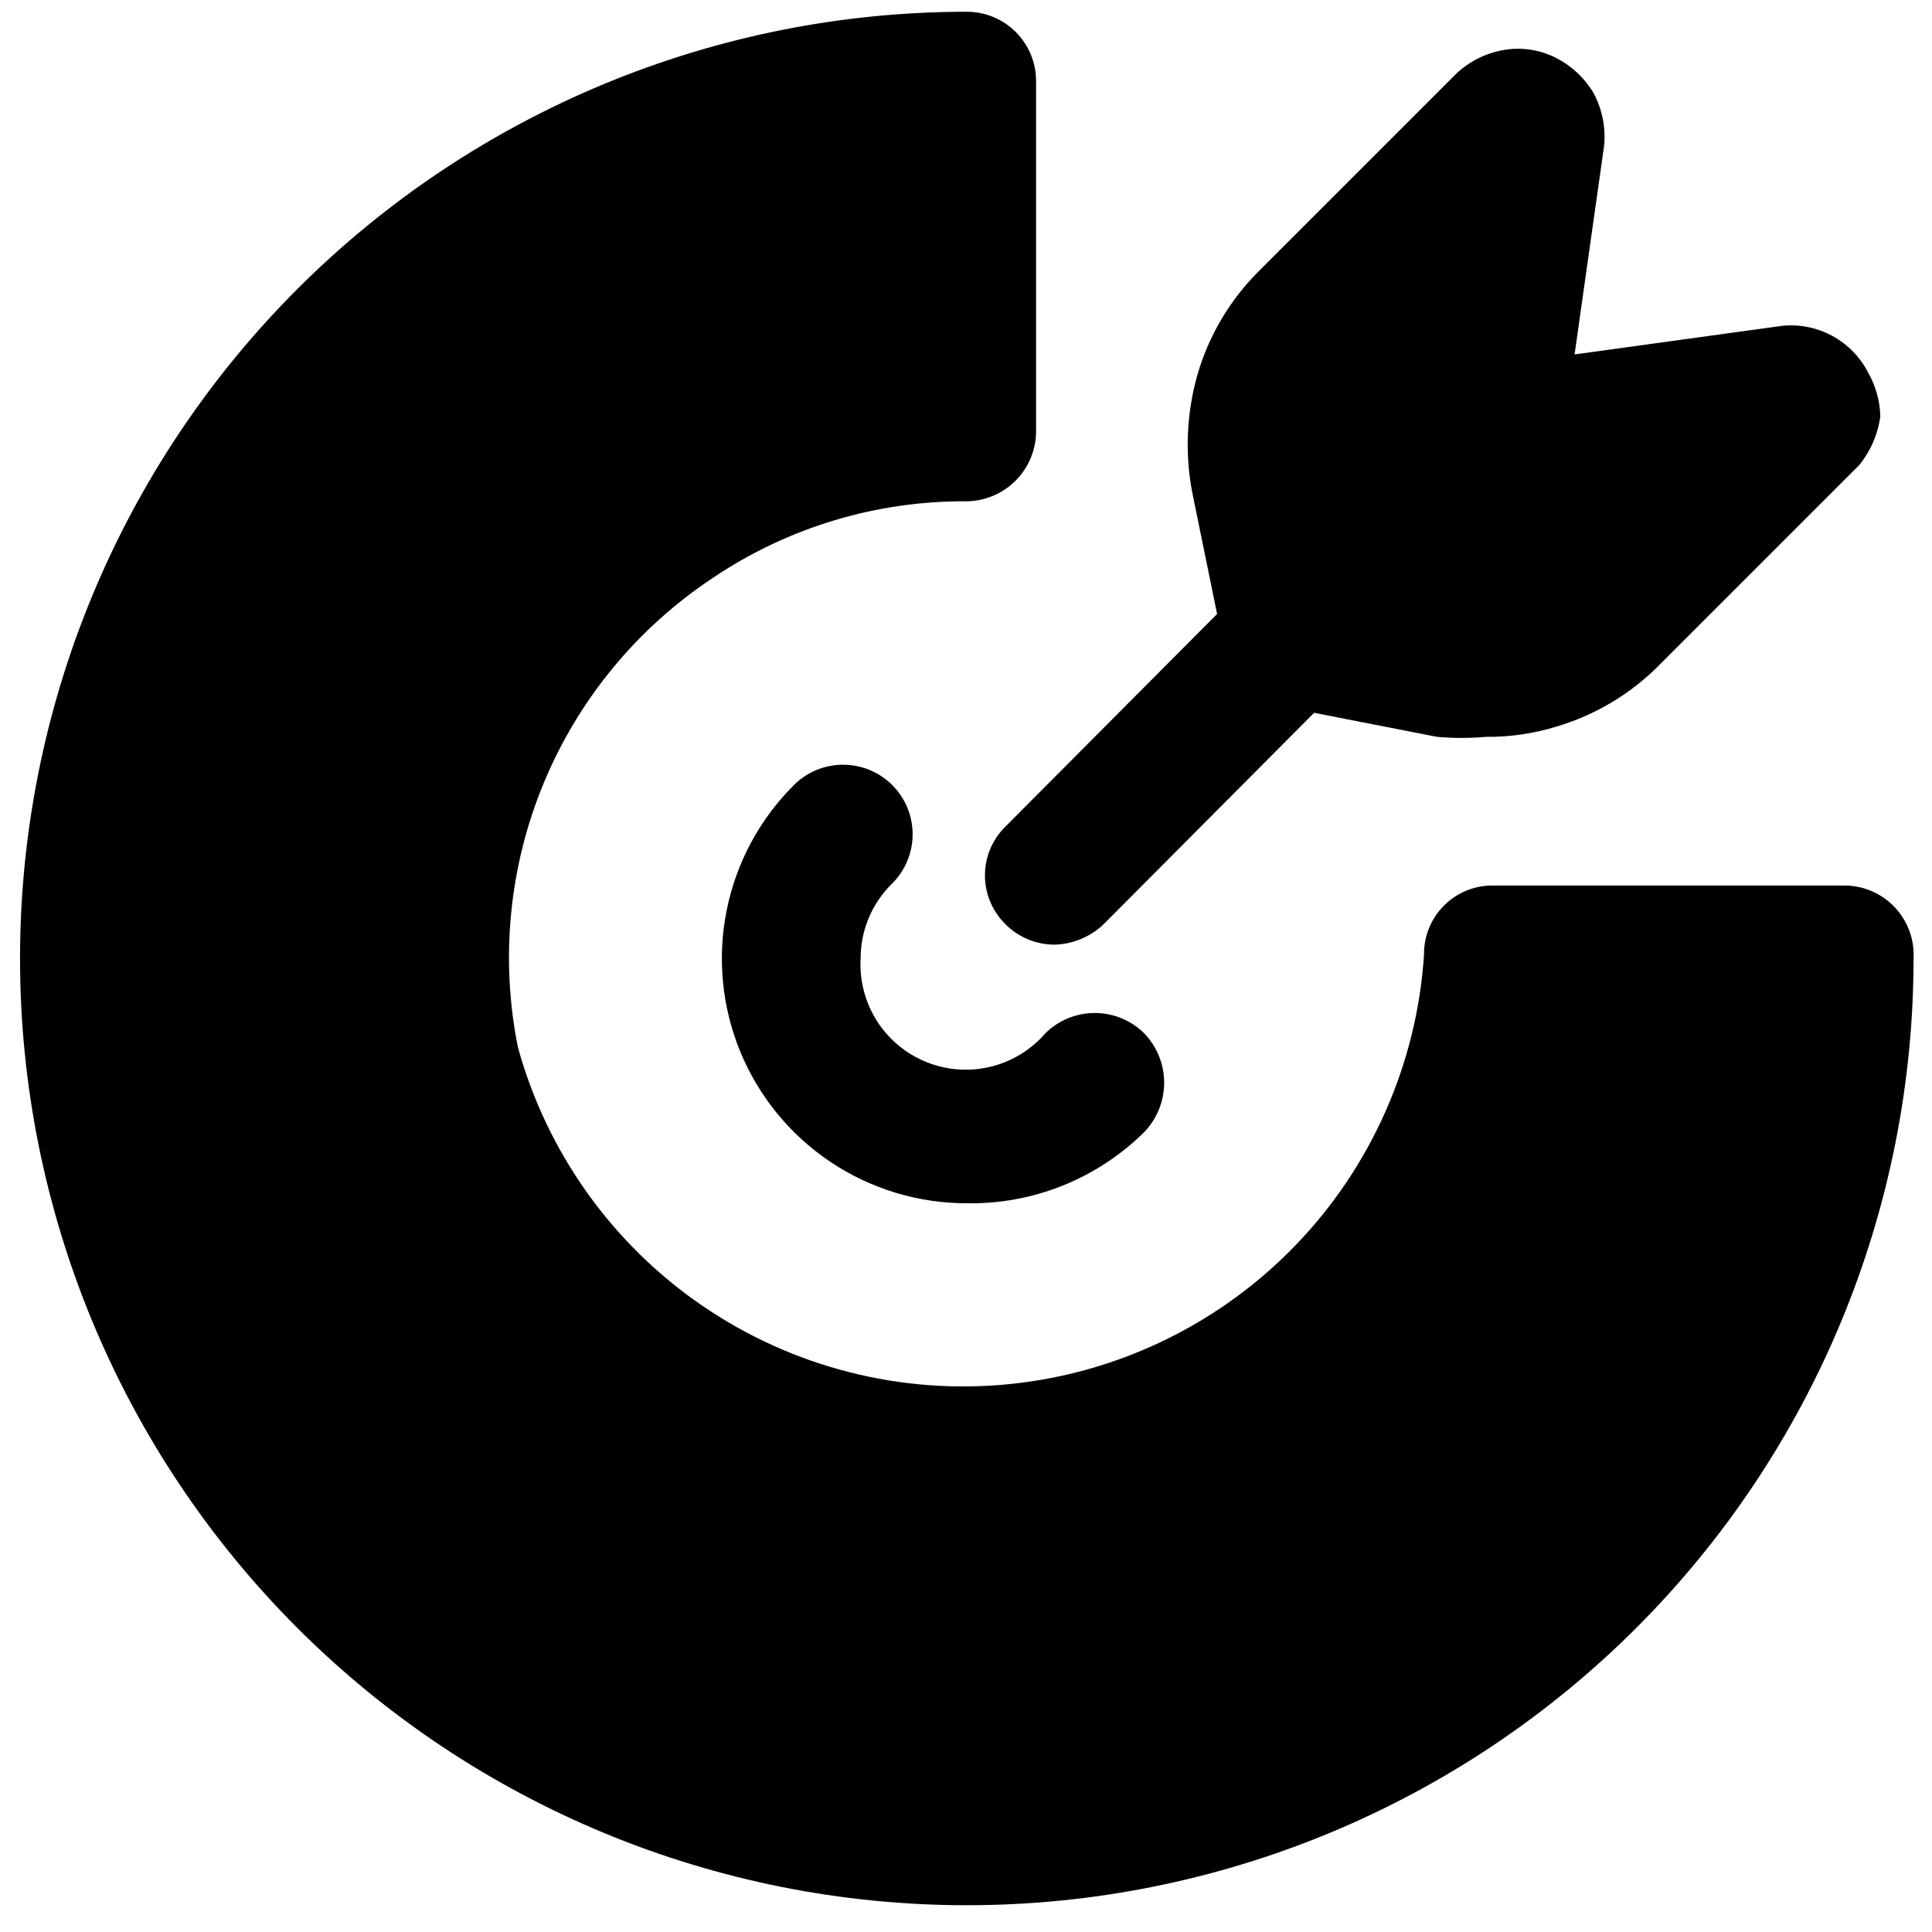 <svg width="62" height="62" viewBox="0 0 62 62" fill="none" xmlns="http://www.w3.org/2000/svg">
<path d="M31.027 38.614C29.471 38.616 27.949 38.155 26.655 37.29C25.361 36.425 24.353 35.195 23.759 33.757C23.166 32.318 23.013 30.735 23.32 29.21C23.627 27.684 24.38 26.284 25.484 25.187C25.692 24.98 25.939 24.817 26.211 24.706C26.482 24.596 26.773 24.539 27.066 24.541C27.359 24.542 27.649 24.601 27.919 24.714C28.189 24.828 28.435 24.993 28.641 25.202C28.847 25.41 29.011 25.657 29.122 25.928C29.232 26.2 29.289 26.49 29.287 26.783C29.286 27.076 29.227 27.366 29.113 27.637C29 27.907 28.834 28.152 28.626 28.358C28.306 28.671 28.052 29.045 27.879 29.457C27.706 29.869 27.618 30.312 27.618 30.759C27.579 31.463 27.761 32.162 28.138 32.758C28.516 33.353 29.07 33.816 29.724 34.08C30.377 34.345 31.097 34.399 31.783 34.234C32.468 34.069 33.085 33.693 33.547 33.16C33.968 32.742 34.538 32.508 35.133 32.508C35.727 32.508 36.296 32.742 36.718 33.16C37.129 33.586 37.359 34.154 37.359 34.746C37.359 35.338 37.129 35.906 36.718 36.332C35.969 37.072 35.08 37.655 34.103 38.047C33.126 38.439 32.08 38.632 31.027 38.614Z" fill="black" style="fill:black;fill-opacity:1;"/>
<path d="M61.408 30.759C61.408 38.817 58.207 46.545 52.509 52.243C46.811 57.94 39.084 61.141 31.026 61.141C22.968 61.141 15.24 57.94 9.542 52.243C3.844 46.545 0.643 38.817 0.643 30.759C0.643 22.701 3.844 14.973 9.542 9.275C15.24 3.578 22.968 0.377 31.026 0.377C31.615 0.377 32.181 0.611 32.598 1.028C33.014 1.445 33.249 2.01 33.249 2.6V13.864C33.241 14.451 33.004 15.012 32.589 15.427C32.174 15.842 31.613 16.079 31.026 16.087C28.123 16.067 25.281 16.924 22.874 18.547C20.453 20.151 18.566 22.44 17.452 25.122C16.338 27.804 16.048 30.757 16.62 33.605C17.55 36.982 19.646 39.922 22.537 41.901C25.428 43.88 28.927 44.771 32.412 44.416C35.898 44.06 39.144 42.482 41.577 39.96C44.009 37.438 45.469 34.136 45.698 30.64C45.694 30.347 45.749 30.056 45.859 29.785C45.969 29.514 46.133 29.267 46.34 29.06C46.547 28.852 46.794 28.689 47.066 28.578C47.337 28.468 47.628 28.413 47.921 28.417H59.185C59.487 28.417 59.786 28.478 60.064 28.597C60.342 28.716 60.592 28.891 60.8 29.11C61.008 29.329 61.169 29.588 61.274 29.872C61.379 30.155 61.424 30.457 61.408 30.759Z" fill="black" style="fill:black;fill-opacity:1;"/>
<path d="M60.341 13.36C60.264 13.937 60.028 14.481 59.659 14.931L53.227 21.363C52.312 22.282 51.181 22.954 49.937 23.32C49.207 23.544 48.447 23.654 47.684 23.646C47.161 23.692 46.636 23.692 46.113 23.646L42.171 22.875L35.413 29.663C34.987 30.067 34.428 30.299 33.842 30.315C33.252 30.314 32.687 30.08 32.27 29.663C32.061 29.458 31.894 29.214 31.78 28.944C31.666 28.674 31.608 28.385 31.608 28.092C31.608 27.799 31.666 27.509 31.78 27.239C31.894 26.969 32.061 26.725 32.27 26.521L39.058 19.703L38.258 15.791C38.019 14.53 38.08 13.23 38.436 11.996C38.801 10.753 39.474 9.621 40.392 8.706L46.765 2.333C47.203 1.935 47.75 1.677 48.336 1.592C48.884 1.513 49.444 1.606 49.937 1.859C50.426 2.108 50.836 2.488 51.122 2.956C51.412 3.48 51.536 4.079 51.478 4.675L50.53 11.374L57.199 10.455C57.757 10.4 58.319 10.515 58.811 10.785C59.303 11.055 59.702 11.467 59.956 11.967C60.197 12.392 60.329 12.871 60.341 13.36Z" fill="black" style="fill:black;fill-opacity:1;"/>
</svg>
